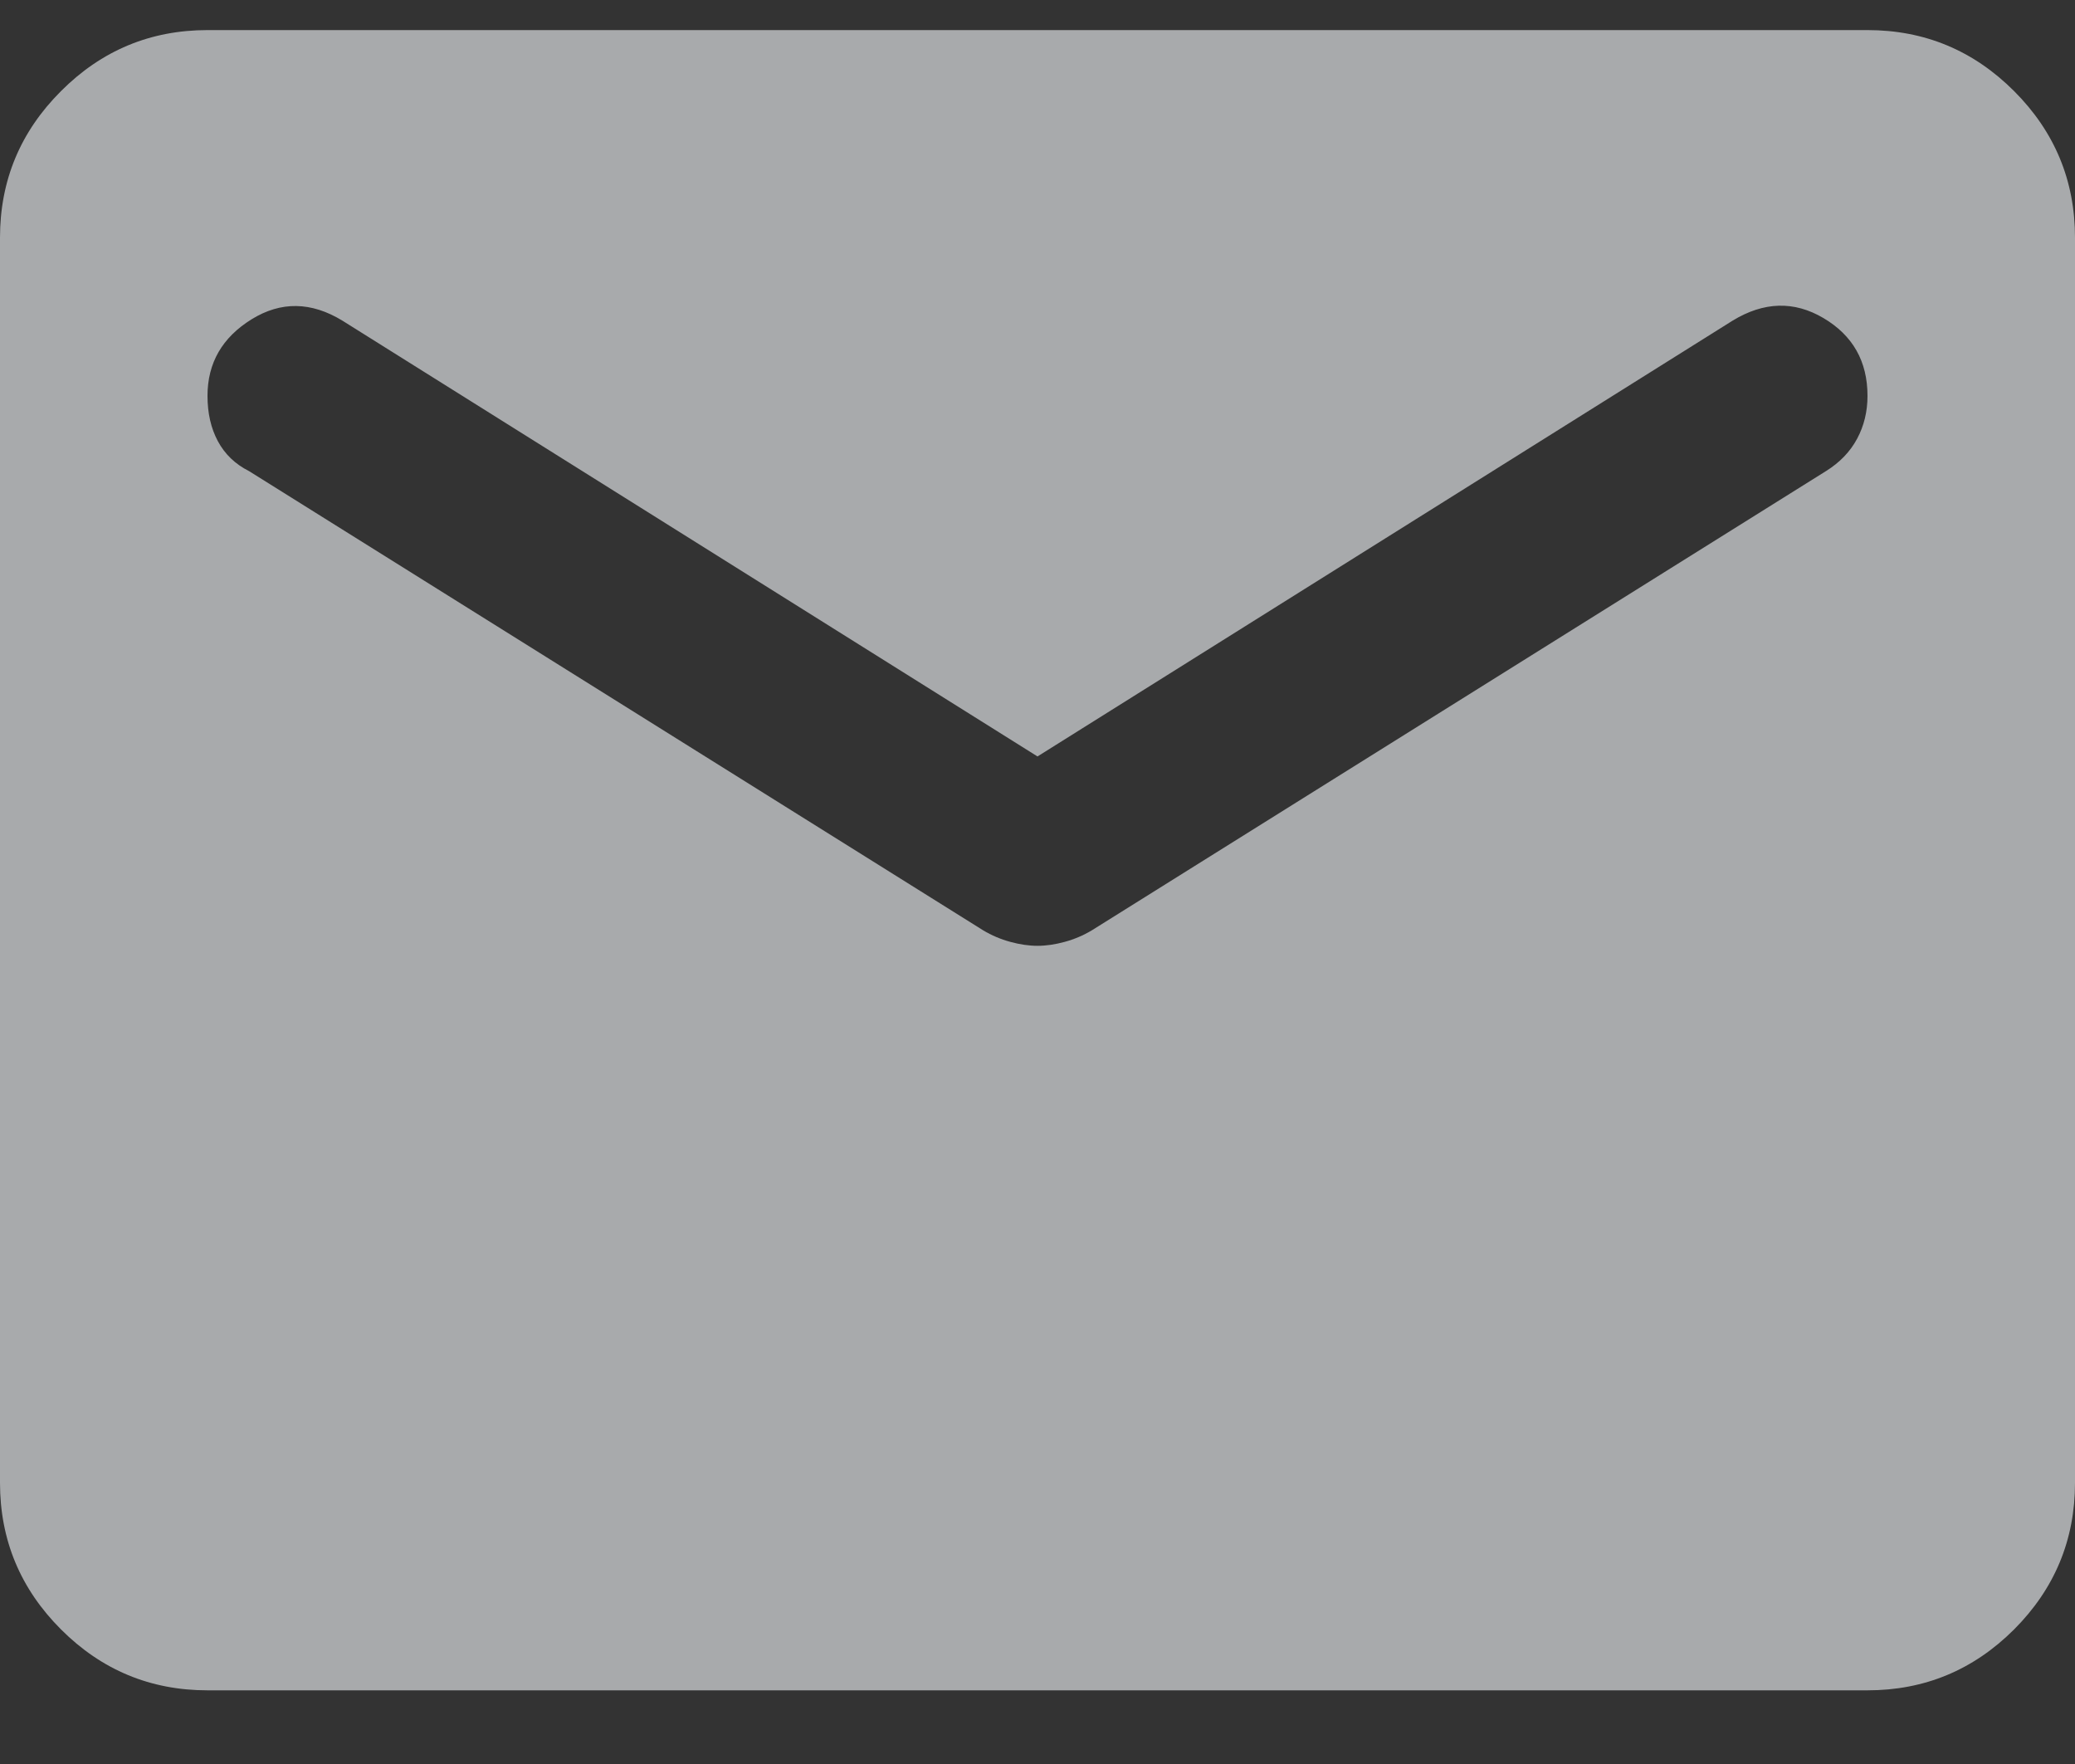 <svg width="20" height="17" viewBox="0 0 20 17" fill="none" xmlns="http://www.w3.org/2000/svg">
<rect x="0" y="0" width="20" height="17" fill="#333333" stroke="none"/>
<path d="M2 16.29C1.45 16.29 0.979 16.094 0.588 15.703C0.196 15.311 0 14.84 0 14.29V2.29C0 1.74 0.196 1.269 0.588 0.878C0.979 0.486 1.45 0.29 2 0.29H18C18.55 0.29 19.021 0.486 19.413 0.878C19.804 1.269 20 1.74 20 2.29V14.29C20 14.84 19.804 15.311 19.413 15.703C19.021 16.094 18.55 16.29 18 16.29H2ZM10 9.115C10.083 9.115 10.171 9.102 10.262 9.077C10.354 9.052 10.442 9.015 10.525 8.965L17.6 4.54C17.733 4.457 17.833 4.353 17.9 4.228C17.967 4.103 18 3.965 18 3.815C18 3.482 17.858 3.232 17.575 3.065C17.292 2.898 17 2.907 16.7 3.09L10 7.29L3.3 3.09C3 2.907 2.708 2.902 2.425 3.077C2.142 3.252 2 3.498 2 3.815C2 3.982 2.033 4.127 2.1 4.252C2.167 4.377 2.267 4.473 2.4 4.54L9.475 8.965C9.558 9.015 9.646 9.052 9.738 9.077C9.829 9.102 9.917 9.115 10 9.115Z" fill="#F6FAFD" fill-opacity="0.6"/>
</svg>
